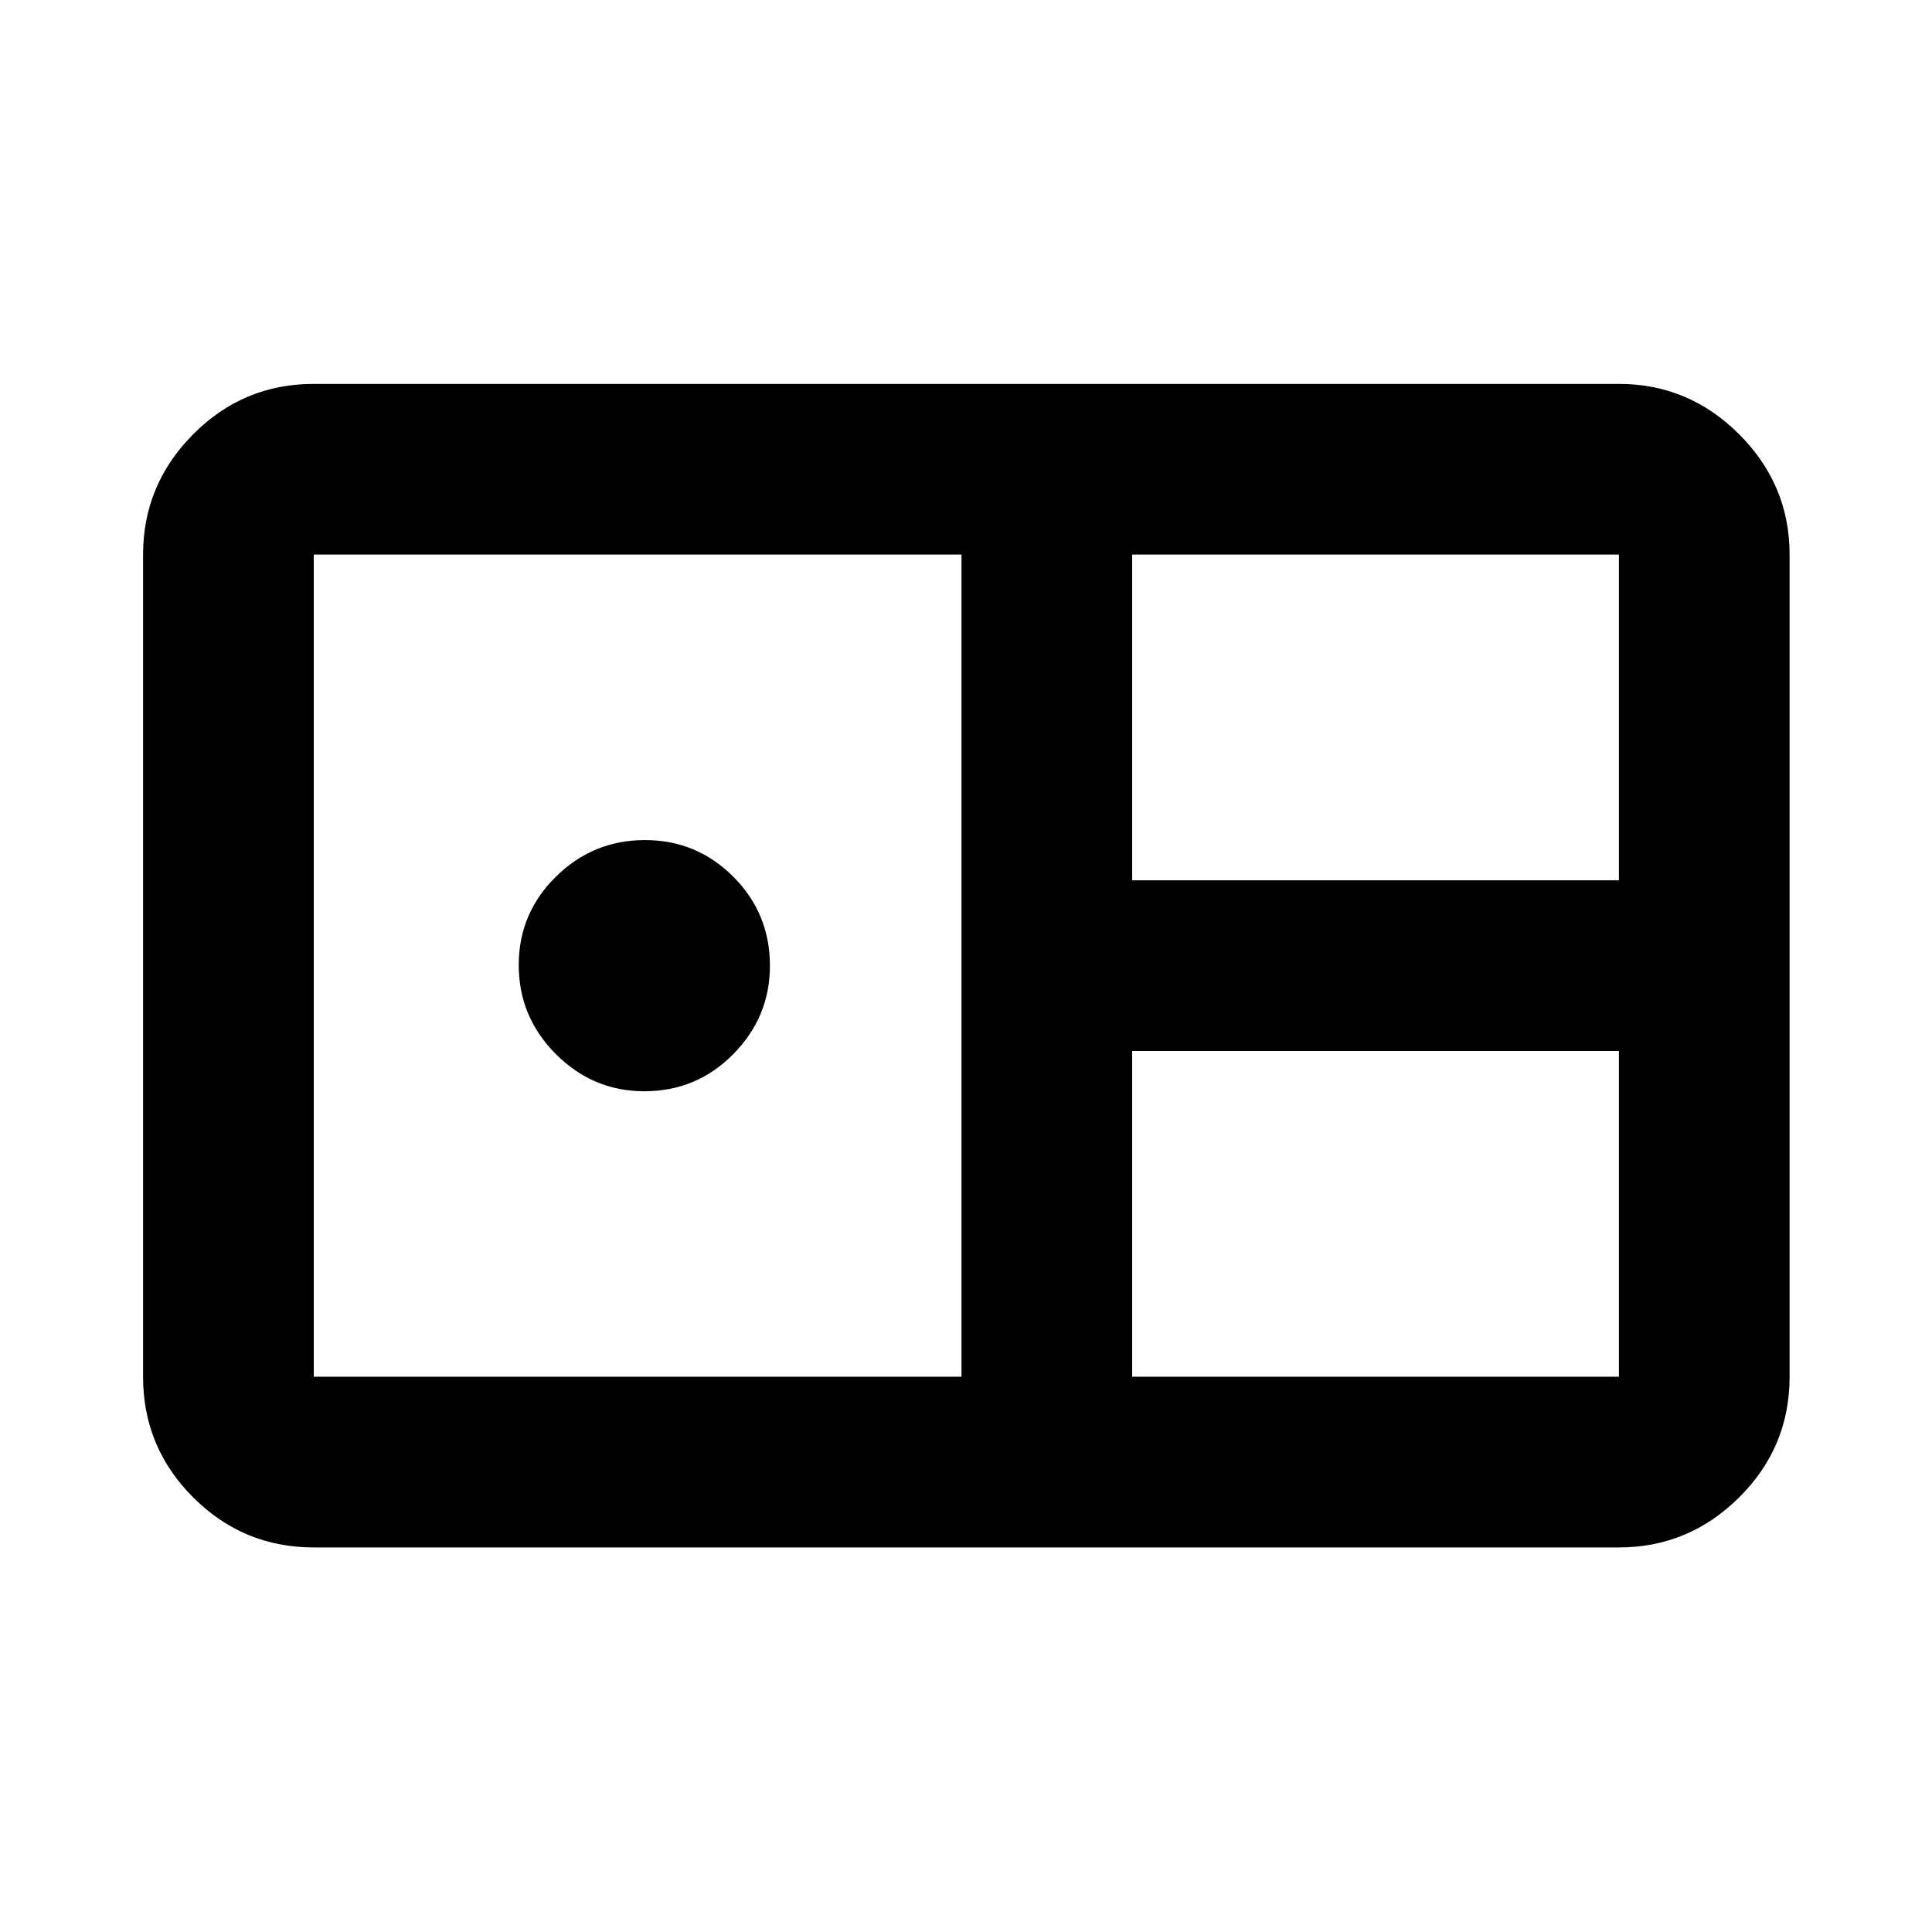 <svg xmlns="http://www.w3.org/2000/svg" height="40" viewBox="0 -960 960 960" width="40"><path d="M155.91-191.09q-35.07 0-59.94-24.88-24.88-24.87-24.88-59.94v-408.52q0-34.71 24.88-59.76 24.87-25.05 59.94-25.05h648.52q34.71 0 59.76 25.05 25.05 25.05 25.05 59.76v408.52q0 35.07-25.05 59.94-25.05 24.88-59.76 24.88H155.91Zm406.66-331.48h241.86v-161.86H562.57v161.86ZM155.91-275.91h321.85v-408.52H155.91v408.52Zm164.22-141.85q-25.46 0-43.92-18.46-18.45-18.46-18.45-44.22 0-25.75 18.46-43.94 18.46-18.19 44.22-18.19 25.75 0 43.94 18.21 18.19 18.21 18.19 44.23 0 25.46-18.21 43.92-18.21 18.45-44.23 18.45Zm242.44 141.85h241.86v-161.85H562.57v161.85Z"/></svg>
